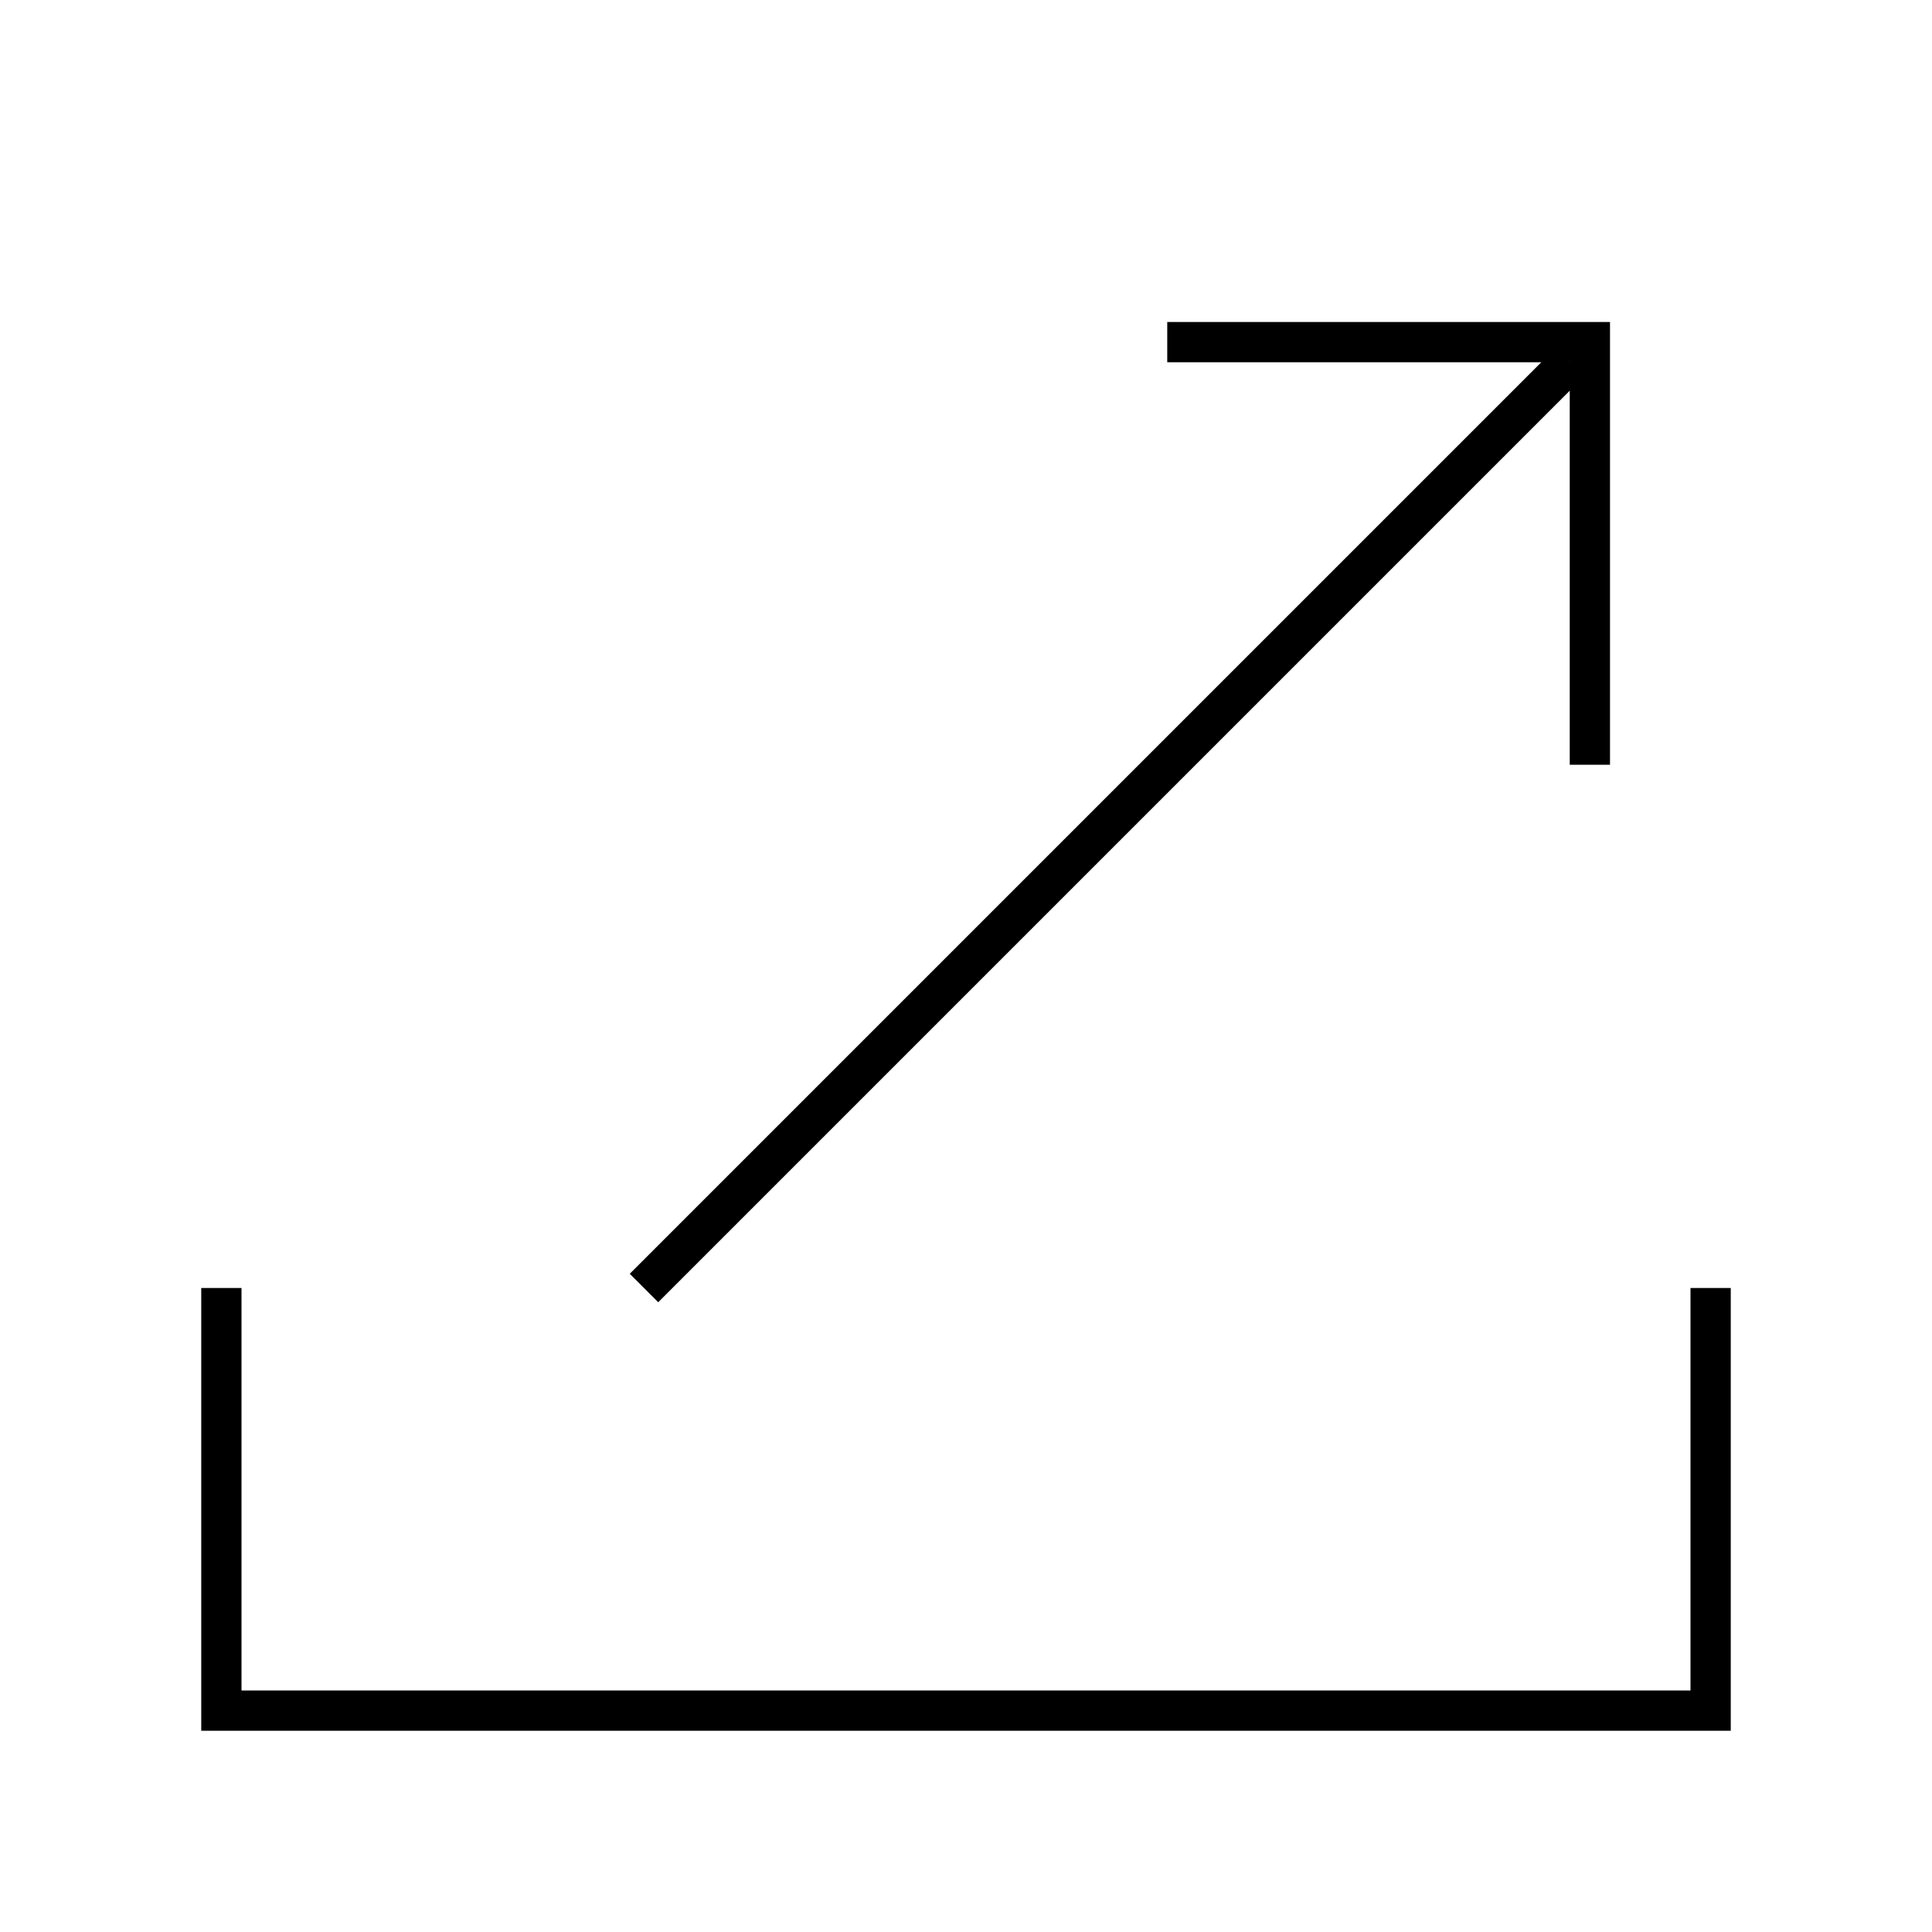 <?xml version="1.0" encoding="UTF-8"?>
<svg width="48px" height="48px" viewBox="0 0 48 48" version="1.1" xmlns="http://www.w3.org/2000/svg" xmlns:xlink="http://www.w3.org/1999/xlink">
    <!-- Generator: Sketch 41.2 (35397) - http://www.bohemiancoding.com/sketch -->
    <title>send-line</title>
    <desc>Created with Sketch.</desc>
    <defs></defs>
    <g id="line" stroke="none" stroke-width="1" fill="none" fill-rule="evenodd">
        <g id="send-line" stroke="#000000">
            <polyline id="Path-12" points="5.5 32 5.5 42.5 42.5 42.5 42.5 32"></polyline>
            <path d="M16,32 L39,9" id="Path-14"></path>
            <polyline id="Path-13" points="29 8.5 39.5 8.5 39.5 19"></polyline>
        </g>
    </g>
</svg>